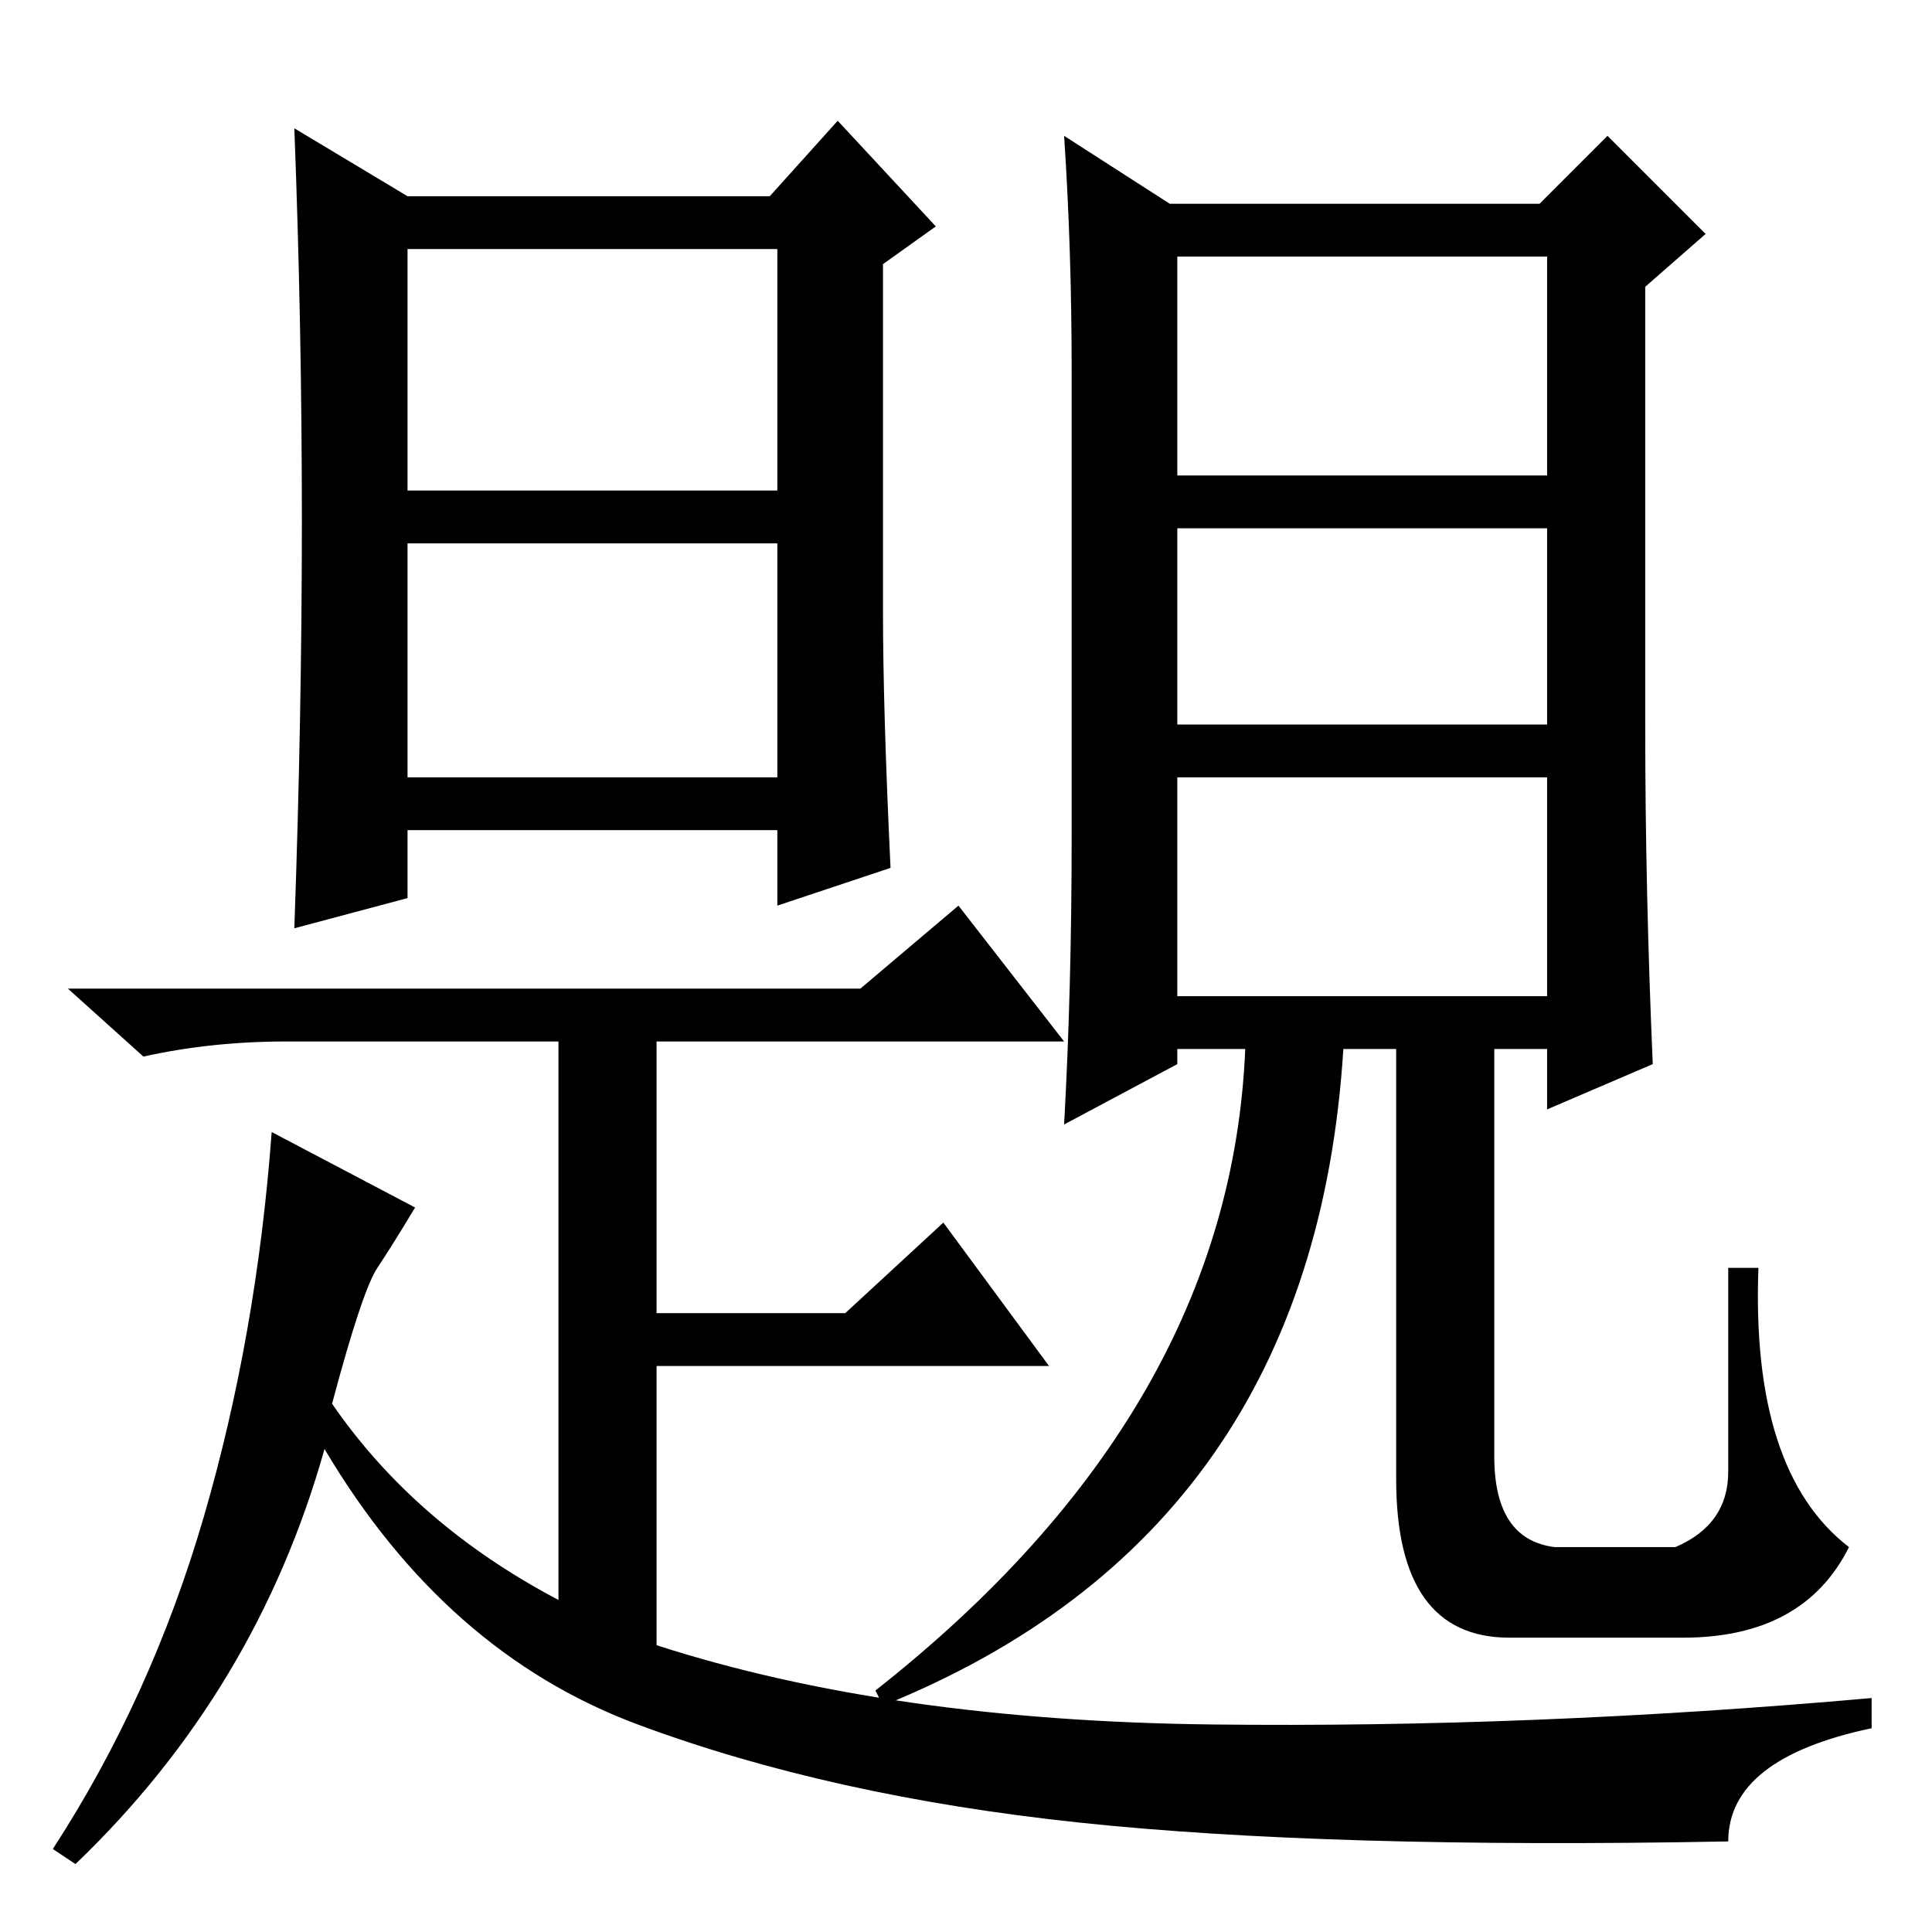 <?xml version="1.0" standalone="no"?>
<!DOCTYPE svg PUBLIC "-//W3C//DTD SVG 1.1//EN" "http://www.w3.org/Graphics/SVG/1.1/DTD/svg11.dtd" >
<svg xmlns="http://www.w3.org/2000/svg" xmlns:xlink="http://www.w3.org/1999/xlink" version="1.1" viewBox="0 -36 256 256">
  <g transform="matrix(1 0 0 -1 0 220)">
   <path fill="currentColor"
d="M54 191h49v32h-49v-32zM54 153h49v31h-49v-31zM117 175q0 -13 1 -34l-15 -5v10h-49v-9l-15 -4q1 28 1 54t-1 52l15 -9h48l9 10l13 -14l-7 -5v-46zM50 88q-2 -3 -6 -18q11 -16 30 -26v74h-36q-10 0 -19 -2l-10 9h105l13 11l14 -18h-54v-36h25l13 12l14 -19h-52v-37
q31 -10 73.5 -10.5t87.5 3.5v-4q-19 -4 -19 -15q-53 -1 -86 2.5t-58.5 13t-41.5 36.5q-9 -32 -33 -55l-3 2q13 20 20 44t9 51l19 -10q-3 -5 -5 -8zM156 222v-29h49v29h-49zM156 186v-26h49v26h-49zM156 153v-29h49v29h-49zM142 145v62q0 16 -1 31l14 -9h49l9 9l13 -13l-8 -7
v-58q0 -22 1 -45l-14 -6v8h-7v-54q0 -11 8 -12h16q7 3 7 10v27h4q-1 -27 12 -37q-6 -12 -22 -12h-23q-15 0 -15 21v57h-7q-4 -64 -61 -87l-1 2q47 37 49 85h-9v-2l-15 -8q1 18 1 38z" />
  </g>

</svg>
